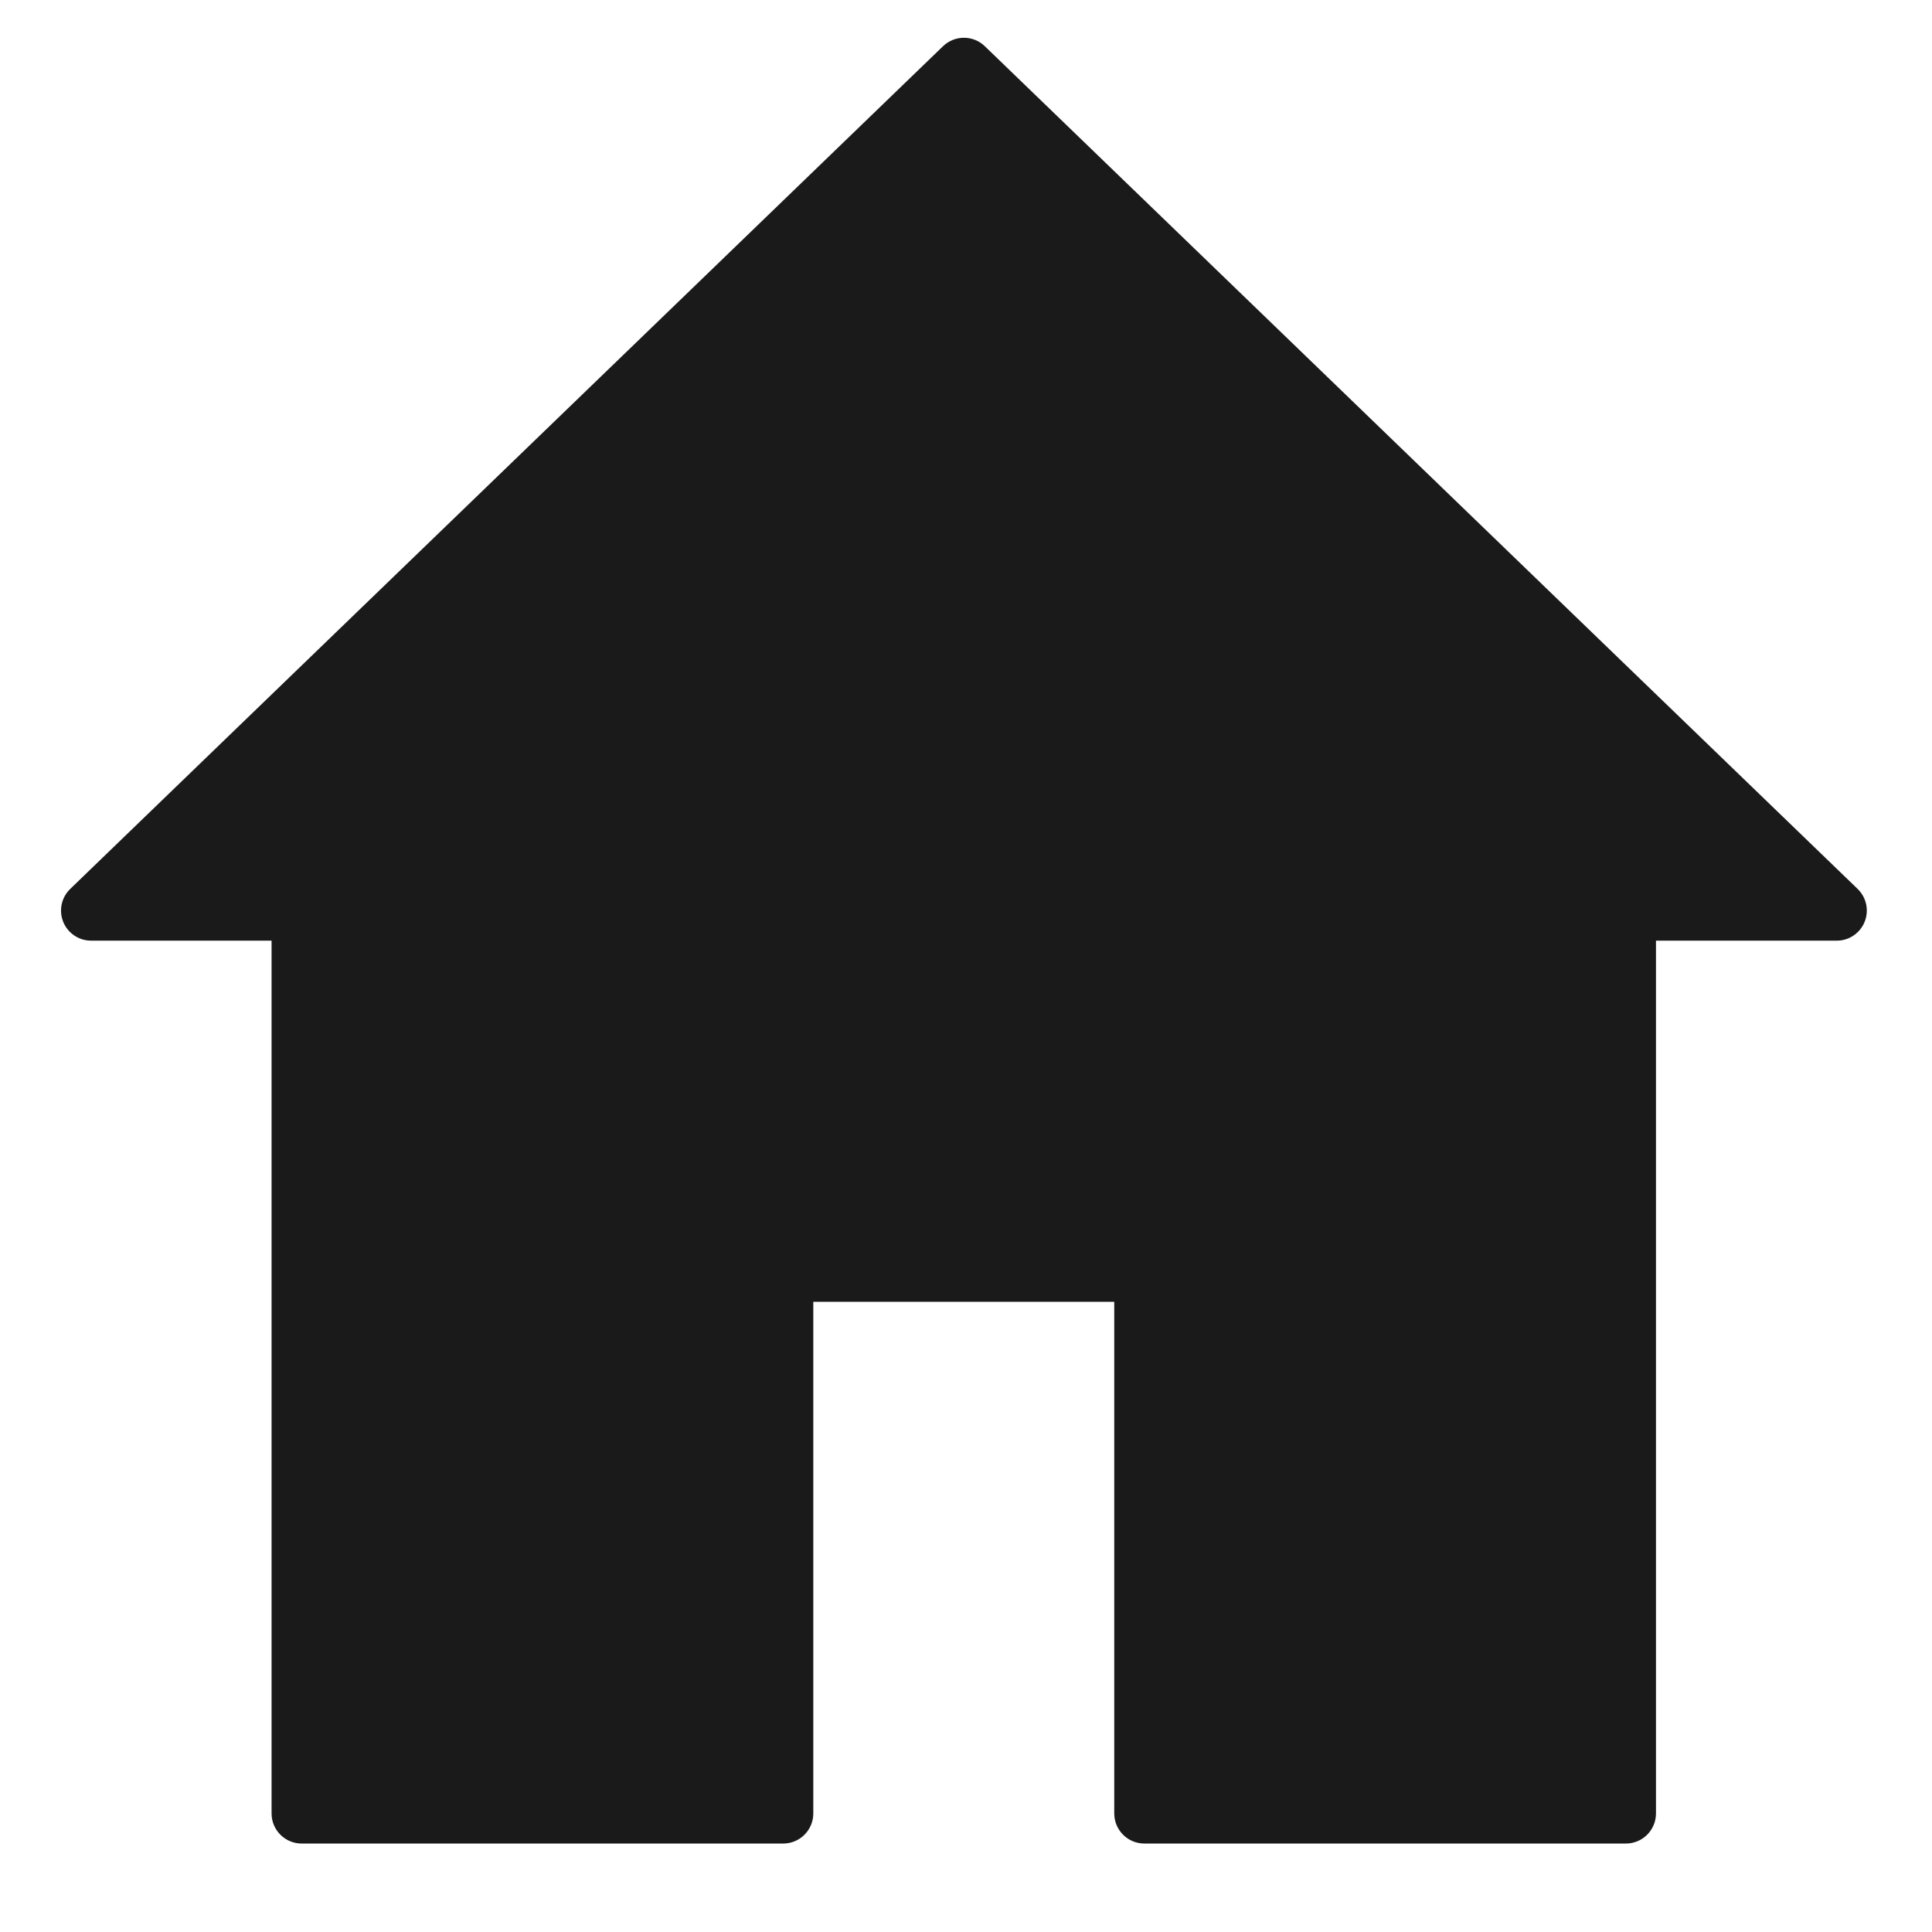 <?xml version="1.0" encoding="UTF-8" standalone="no"?>
<svg
   xmlns:dc="http://purl.org/dc/elements/1.1/"
   xmlns:cc="http://creativecommons.org/ns#"
   xmlns:rdf="http://www.w3.org/1999/02/22-rdf-syntax-ns#"
   xmlns:svg="http://www.w3.org/2000/svg"
   xmlns="http://www.w3.org/2000/svg"
   width="30"
   height="30"
   viewBox="0 0 7.937 7.937"
   version="1.1"
   id="svg1363">
  <defs
     id="defs1357" />
  <g
     style="fill:#1a1a1a;fill-opacity:1;stroke:none"
     id="layer1"
     transform="matrix(0.256,0,0,0.256,0.125,-68.3)">
    <g
       id="g1051"
       transform="matrix(0.059,0,0,0.059,1.417,267.664)"
       style="fill:#1a1a1a;fill-opacity:1;stroke:none;stroke-width:4.896;stroke-miterlimit:4;stroke-dasharray:none;stroke-opacity:1">
      <path
         id="path996"
         d="M 472.964,227.079 235.576,-2.123 c -3.173,-3.067 -8.205,-3.067 -11.378,0 L -13.19,227.079 c -3.255,3.137 -3.35,8.32 -0.213,11.575 1.535,1.593 3.65,2.497 5.861,2.505 H 41.573 v 237.388 c 0,4.521 3.665,8.186 8.186,8.186 H 180.731 c 4.521,0 8.186,-3.665 8.186,-8.186 V 339.388 h 81.858 v 139.158 c 0,4.521 3.665,8.186 8.186,8.186 h 130.973 c 4.521,0 8.186,-3.665 8.186,-8.186 V 241.158 h 49.115 c 4.521,0.028 8.208,-3.615 8.235,-8.136 0.014,-2.241 -0.891,-4.389 -2.505,-5.944 z m -177.227,27.762 -104,-44.062 95.409,120.422 c 2.814,3.552 9.141,2.54 7.555,-1.667 L 245.301,198.494 c -1.586,-4.207 -49.4,46.421 -53.481,48.416 l -26.021,12.72 -45.212,28.736 125.285,-52.955 19.989,20.115 z M 178.488,159.652 v 0 l 268.478,65.135 z"
         style="fill:#1a1a1a;fill-opacity:1;stroke:none;stroke-width:5.009;stroke-miterlimit:4;stroke-dasharray:none;stroke-opacity:1" />
      <g
         id="g998-2"
         style="fill:#1a1a1a;fill-opacity:1;stroke:none;stroke-width:4.896;stroke-miterlimit:4;stroke-dasharray:none;stroke-opacity:1" />
      <g
         id="g1000-9"
         style="fill:#1a1a1a;fill-opacity:1;stroke:none;stroke-width:4.896;stroke-miterlimit:4;stroke-dasharray:none;stroke-opacity:1" />
      <g
         id="g1002-1"
         style="fill:#1a1a1a;fill-opacity:1;stroke:none;stroke-width:4.896;stroke-miterlimit:4;stroke-dasharray:none;stroke-opacity:1" />
      <g
         id="g1004-2"
         style="fill:#1a1a1a;fill-opacity:1;stroke:none;stroke-width:4.896;stroke-miterlimit:4;stroke-dasharray:none;stroke-opacity:1" />
      <g
         id="g1006-7"
         style="fill:#1a1a1a;fill-opacity:1;stroke:none;stroke-width:4.896;stroke-miterlimit:4;stroke-dasharray:none;stroke-opacity:1" />
      <g
         id="g1008-0"
         style="fill:#1a1a1a;fill-opacity:1;stroke:none;stroke-width:4.896;stroke-miterlimit:4;stroke-dasharray:none;stroke-opacity:1" />
      <g
         id="g1010-9"
         style="fill:#1a1a1a;fill-opacity:1;stroke:none;stroke-width:4.896;stroke-miterlimit:4;stroke-dasharray:none;stroke-opacity:1" />
      <g
         id="g1012"
         style="fill:#1a1a1a;fill-opacity:1;stroke:none;stroke-width:4.896;stroke-miterlimit:4;stroke-dasharray:none;stroke-opacity:1" />
      <g
         id="g1014-3"
         style="fill:#1a1a1a;fill-opacity:1;stroke:none;stroke-width:4.896;stroke-miterlimit:4;stroke-dasharray:none;stroke-opacity:1" />
      <g
         id="g1016"
         style="fill:#1a1a1a;fill-opacity:1;stroke:none;stroke-width:4.896;stroke-miterlimit:4;stroke-dasharray:none;stroke-opacity:1" />
      <g
         id="g1018"
         style="fill:#1a1a1a;fill-opacity:1;stroke:none;stroke-width:4.896;stroke-miterlimit:4;stroke-dasharray:none;stroke-opacity:1" />
      <g
         id="g1020"
         style="fill:#1a1a1a;fill-opacity:1;stroke:none;stroke-width:4.896;stroke-miterlimit:4;stroke-dasharray:none;stroke-opacity:1" />
      <g
         id="g1022"
         style="fill:#1a1a1a;fill-opacity:1;stroke:none;stroke-width:4.896;stroke-miterlimit:4;stroke-dasharray:none;stroke-opacity:1" />
      <g
         id="g1024"
         style="fill:#1a1a1a;fill-opacity:1;stroke:none;stroke-width:4.896;stroke-miterlimit:4;stroke-dasharray:none;stroke-opacity:1" />
      <g
         id="g1026"
         style="fill:#1a1a1a;fill-opacity:1;stroke:none;stroke-width:4.896;stroke-miterlimit:4;stroke-dasharray:none;stroke-opacity:1" />
    </g>
  </g>
</svg>
